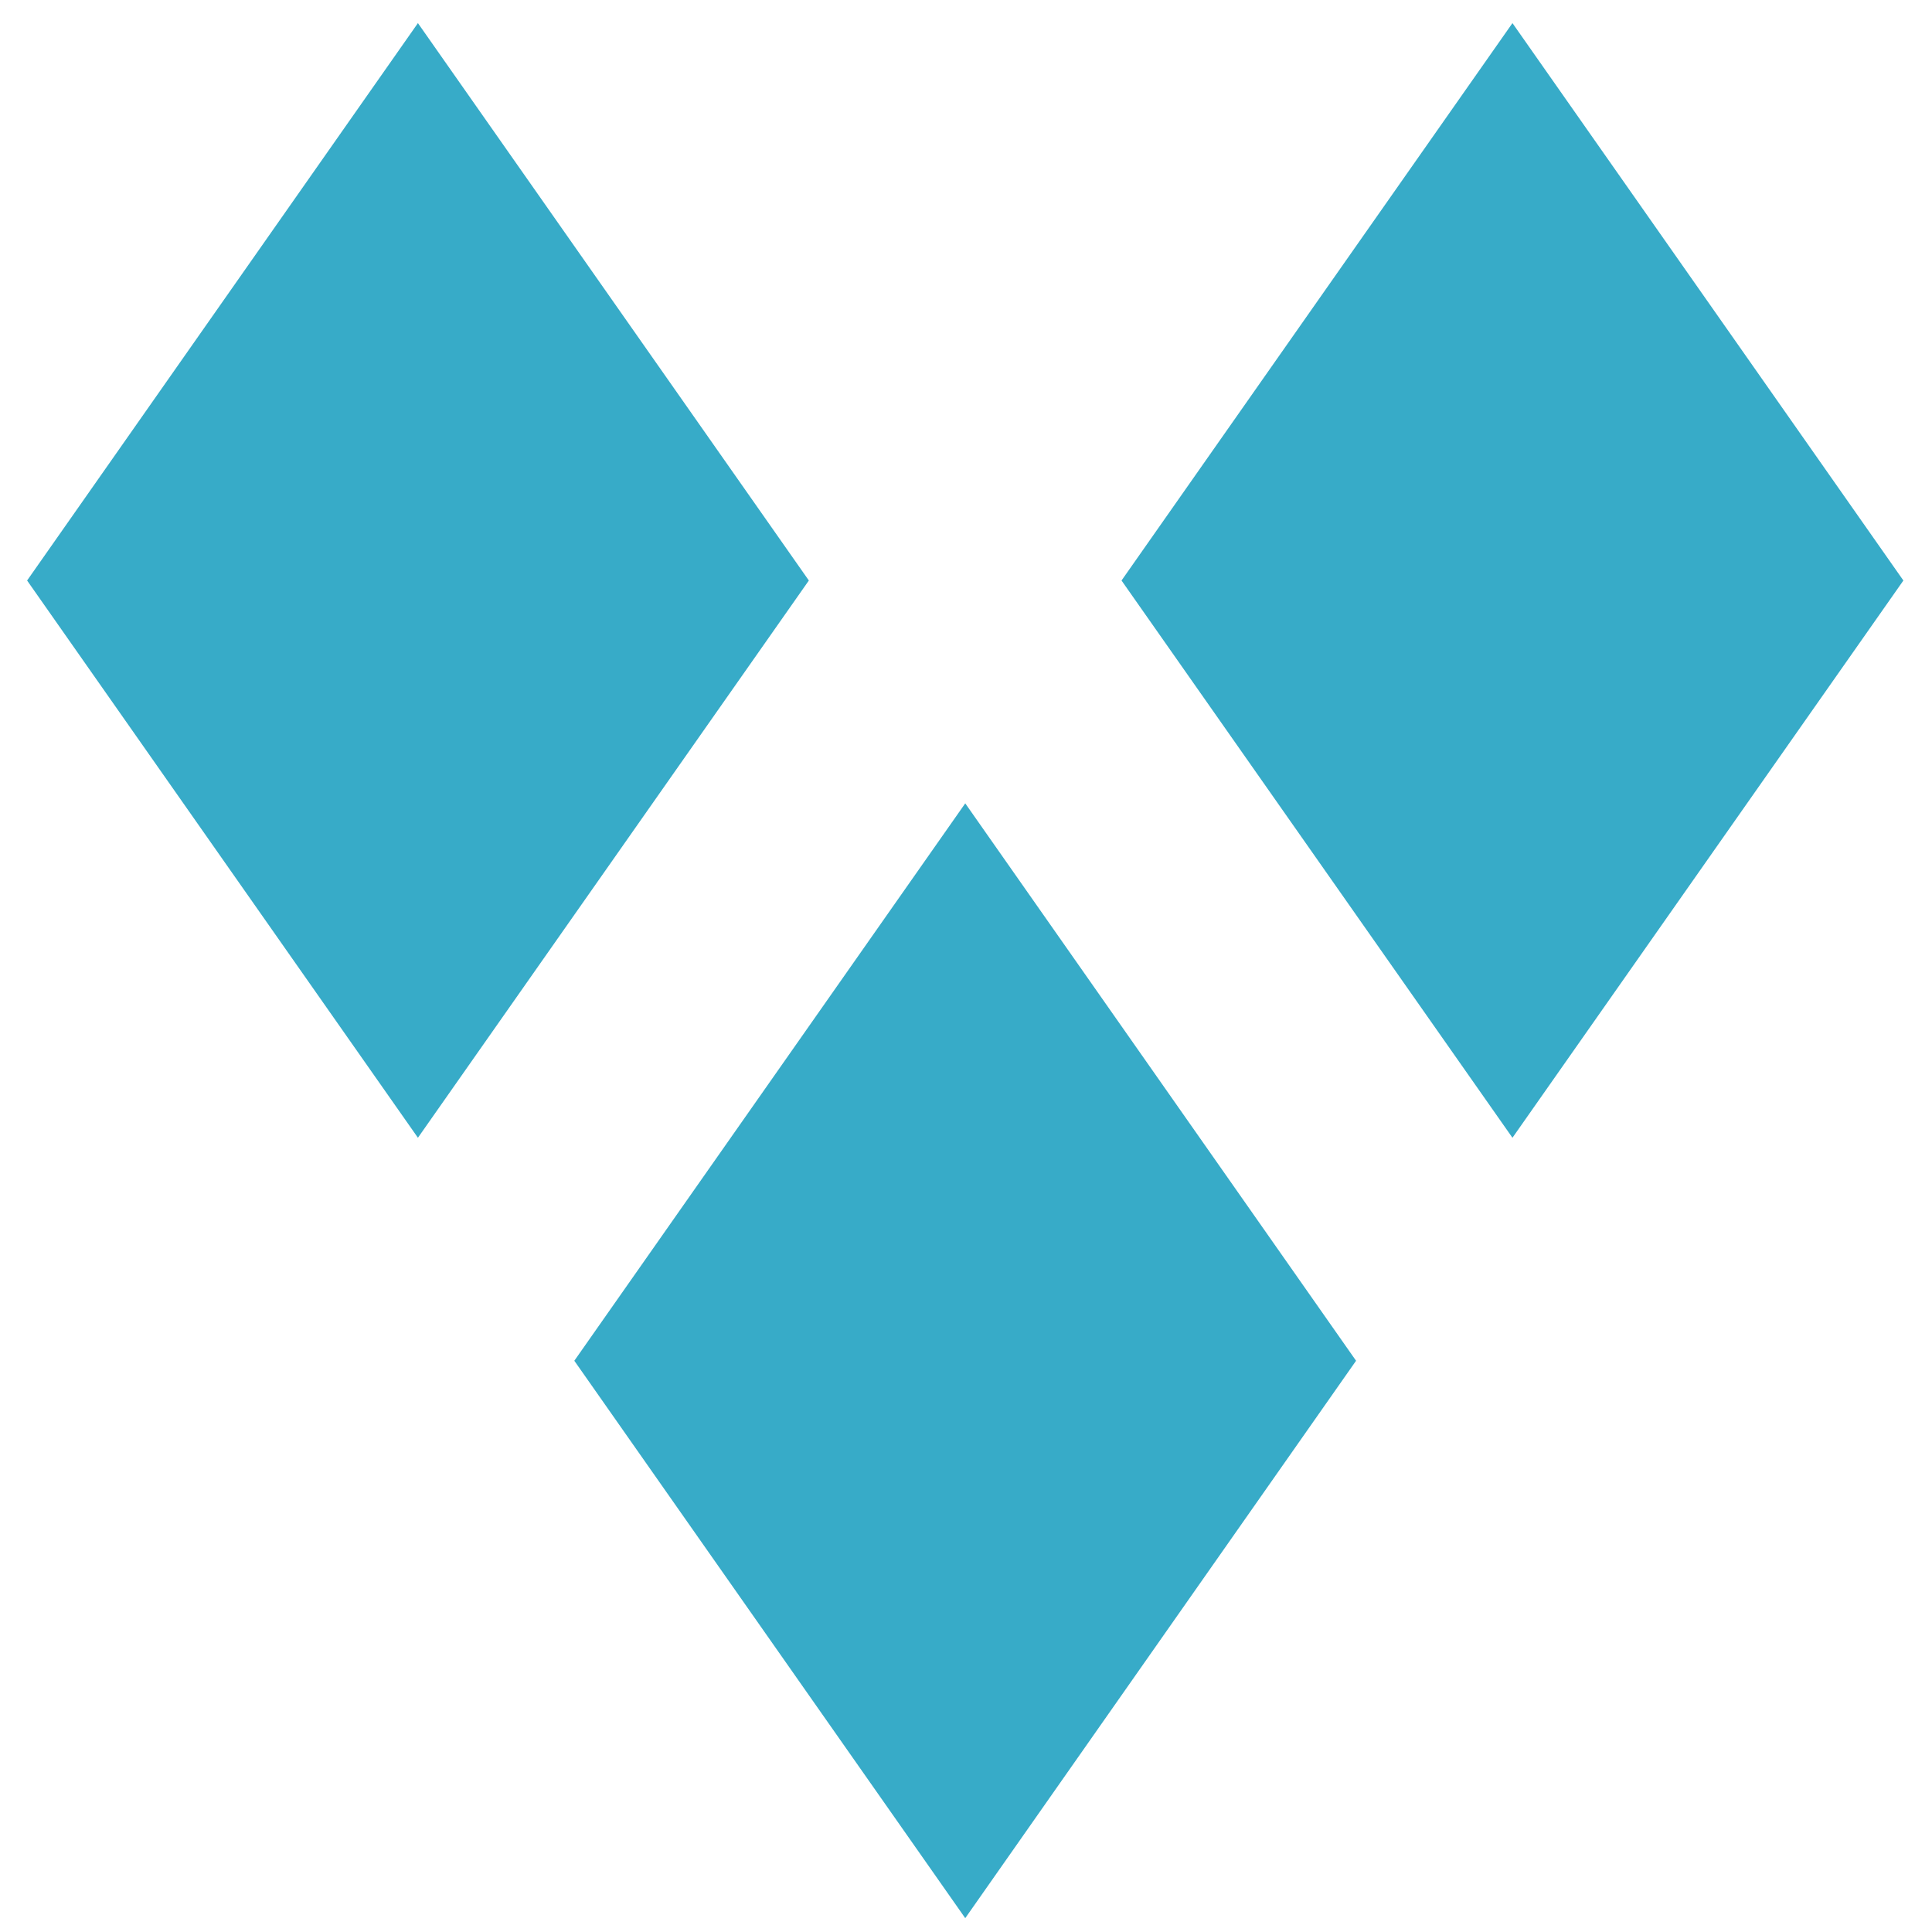 <?xml version="1.0" encoding="UTF-8" standalone="no"?>
<svg
   xmlns:dc="http://purl.org/dc/elements/1.1/"
   xmlns:cc="http://creativecommons.org/ns#"
   xmlns:rdf="http://www.w3.org/1999/02/22-rdf-syntax-ns#"
   xmlns:svg="http://www.w3.org/2000/svg"
   xmlns="http://www.w3.org/2000/svg"
   xmlns:sodipodi="http://sodipodi.sourceforge.net/DTD/sodipodi-0.dtd"
   xmlns:inkscape="http://www.inkscape.org/namespaces/inkscape"
   viewBox="0 0 48 48"
   id="svg2"
   version="1.1"
   inkscape:version="0.91 r13725"
   sodipodi:docname="frozensynapse.svg">
  <sodipodi:namedview
     pagecolor="#ffffff"
     bordercolor="#666666"
     borderopacity="1"
     objecttolerance="10"
     gridtolerance="10"
     guidetolerance="10"
     inkscape:pageopacity="0"
     inkscape:pageshadow="2"
     inkscape:window-width="1280"
     inkscape:window-height="694"
     id="namedview27"
     showgrid="false"
     inkscape:zoom="4.9166667"
     inkscape:cx="-9.1525424"
     inkscape:cy="24"
     inkscape:window-x="0"
     inkscape:window-y="0"
     inkscape:window-maximized="1"
     inkscape:current-layer="svg2" />
  <defs
     id="defs4">
    <clipPath
       id="1">
      <path
         transform="matrix(15.333 0 0 11.5 415-125.5)"
         d="m-24 13c0 1.105-.672 2-1.5 2-.828 0-1.5-.895-1.5-2 0-1.105.672-2 1.5-2 .828 0 1.5.895 1.5 2"
         fill="#1890d0"
         id="path7" />
    </clipPath>
    <linearGradient
       gradientUnits="userSpaceOnUse"
       y2="116.52"
       x2="10.719"
       y1="216.07"
       x1="11.941"
       id="0"
       gradientTransform="matrix(0.478,0,0,0.478,19.6,-55.02)">
      <stop
         stop-color="#222c35"
         id="stop10" />
      <stop
         offset="1"
         stop-color="#545e67"
         id="stop12" />
    </linearGradient>
    <linearGradient
       id="2"
       y1="24.541"
       x2="0"
       y2=".457"
       gradientUnits="userSpaceOnUse">
      <stop
         stop-color="#0c7eed"
         id="stop15" />
      <stop
         offset="1"
         stop-color="#0bb6ff"
         id="stop17" />
    </linearGradient>
  </defs>
  <g
     id="g23"
     transform="matrix(1.942,0,0,2.769,-22.612,-52.036)"
     clip-path="url(#1)"
     style="fill:#37abc8">
    <path
       inkscape:connector-curvature="0"
       style="fill:#37abc8"
       id="path25"
       transform="matrix(0.706,0,0,0.706,92.73,18.677)"
       d="m -107.28,0.457 -7.082,7.084 7.082,7.082 7.084,-7.082 -7.084,-7.084 m 19.834,0 -7.084,7.084 7.084,7.082 7.084,-7.082 -7.084,-7.084 m -9.916,9.916 -7.084,7.084 7.084,7.084 7.082,-7.084 -7.082,-7.084" />
  </g>
</svg>
